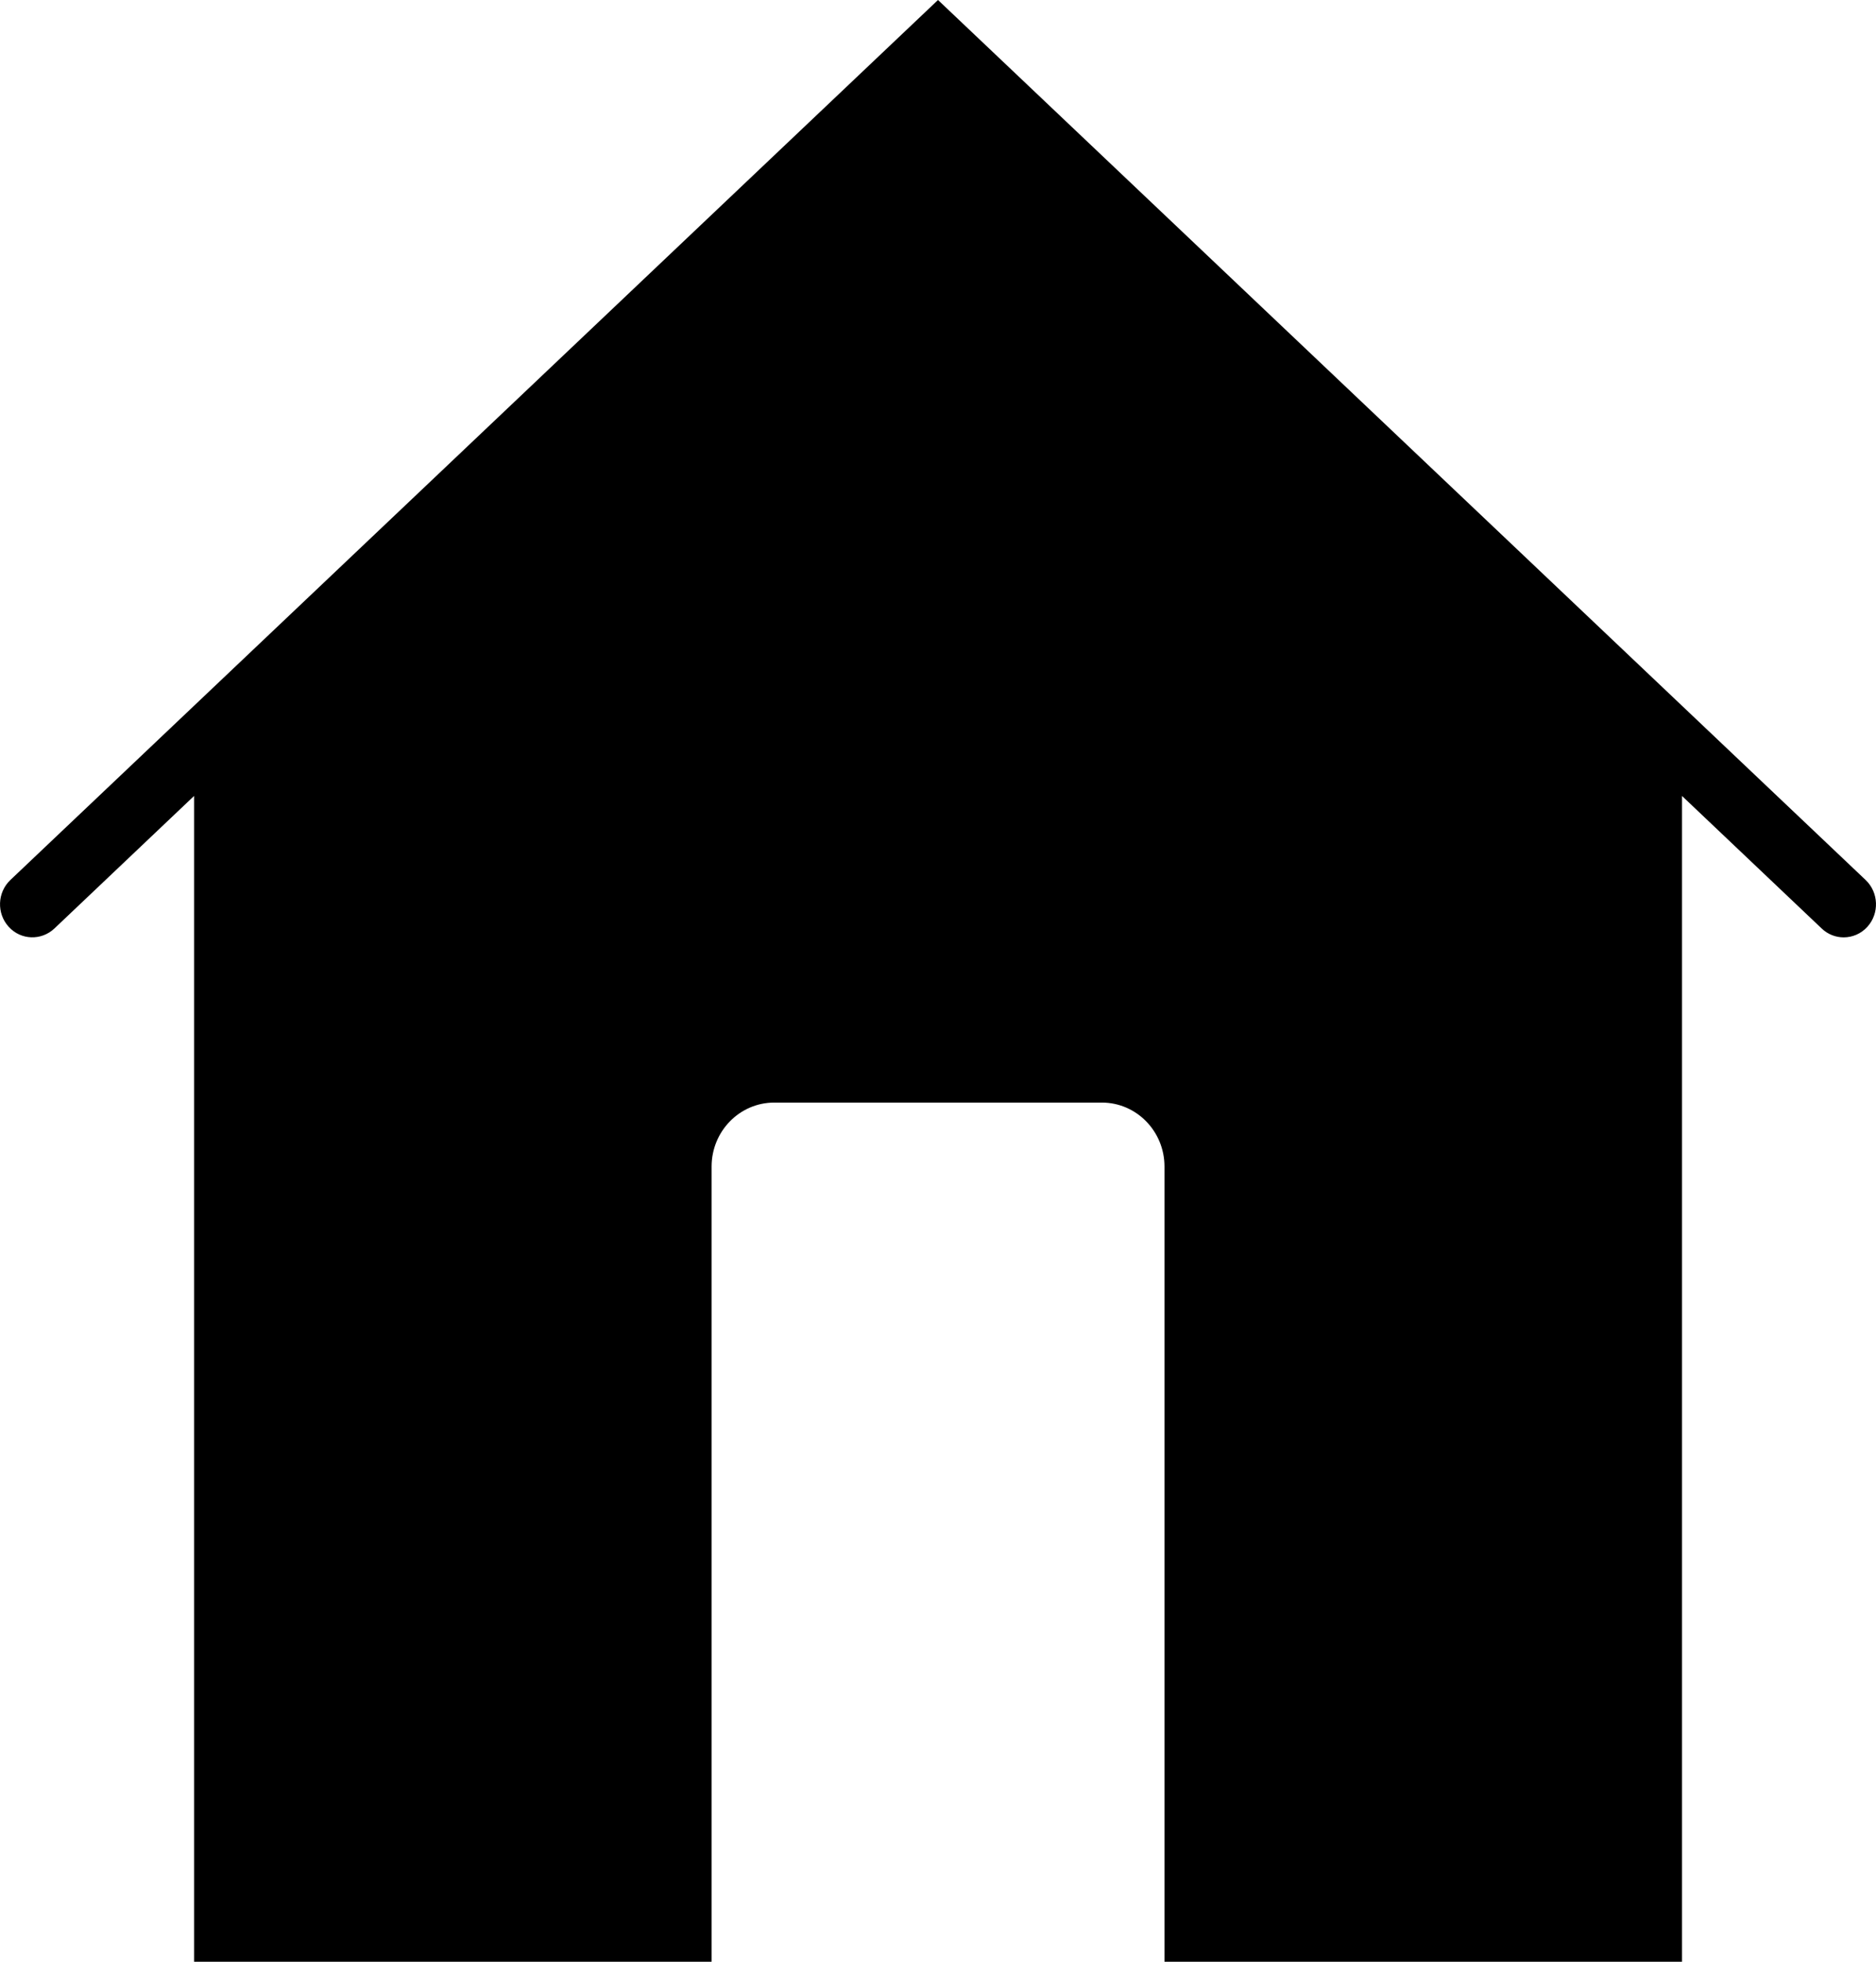 <svg width="22" height="23" viewBox="0 0 22 23" fill="none" xmlns="http://www.w3.org/2000/svg">
<path d="M18.207 6.835L21.879 10.318C22.032 10.464 22.041 10.709 21.899 10.866C21.825 10.948 21.723 10.99 21.621 10.99C21.529 10.99 21.436 10.956 21.363 10.886L19.725 9.332V10.602V23H13.656V13.677C13.656 13.263 13.327 12.927 12.921 12.927H9.08C8.674 12.927 8.345 13.263 8.345 13.677V23H2.276V10.602V9.332L0.638 10.886C0.484 11.031 0.244 11.023 0.102 10.866C-0.041 10.709 -0.032 10.464 0.121 10.318L11 0L18.207 6.835Z" fill="black"/>
</svg>
